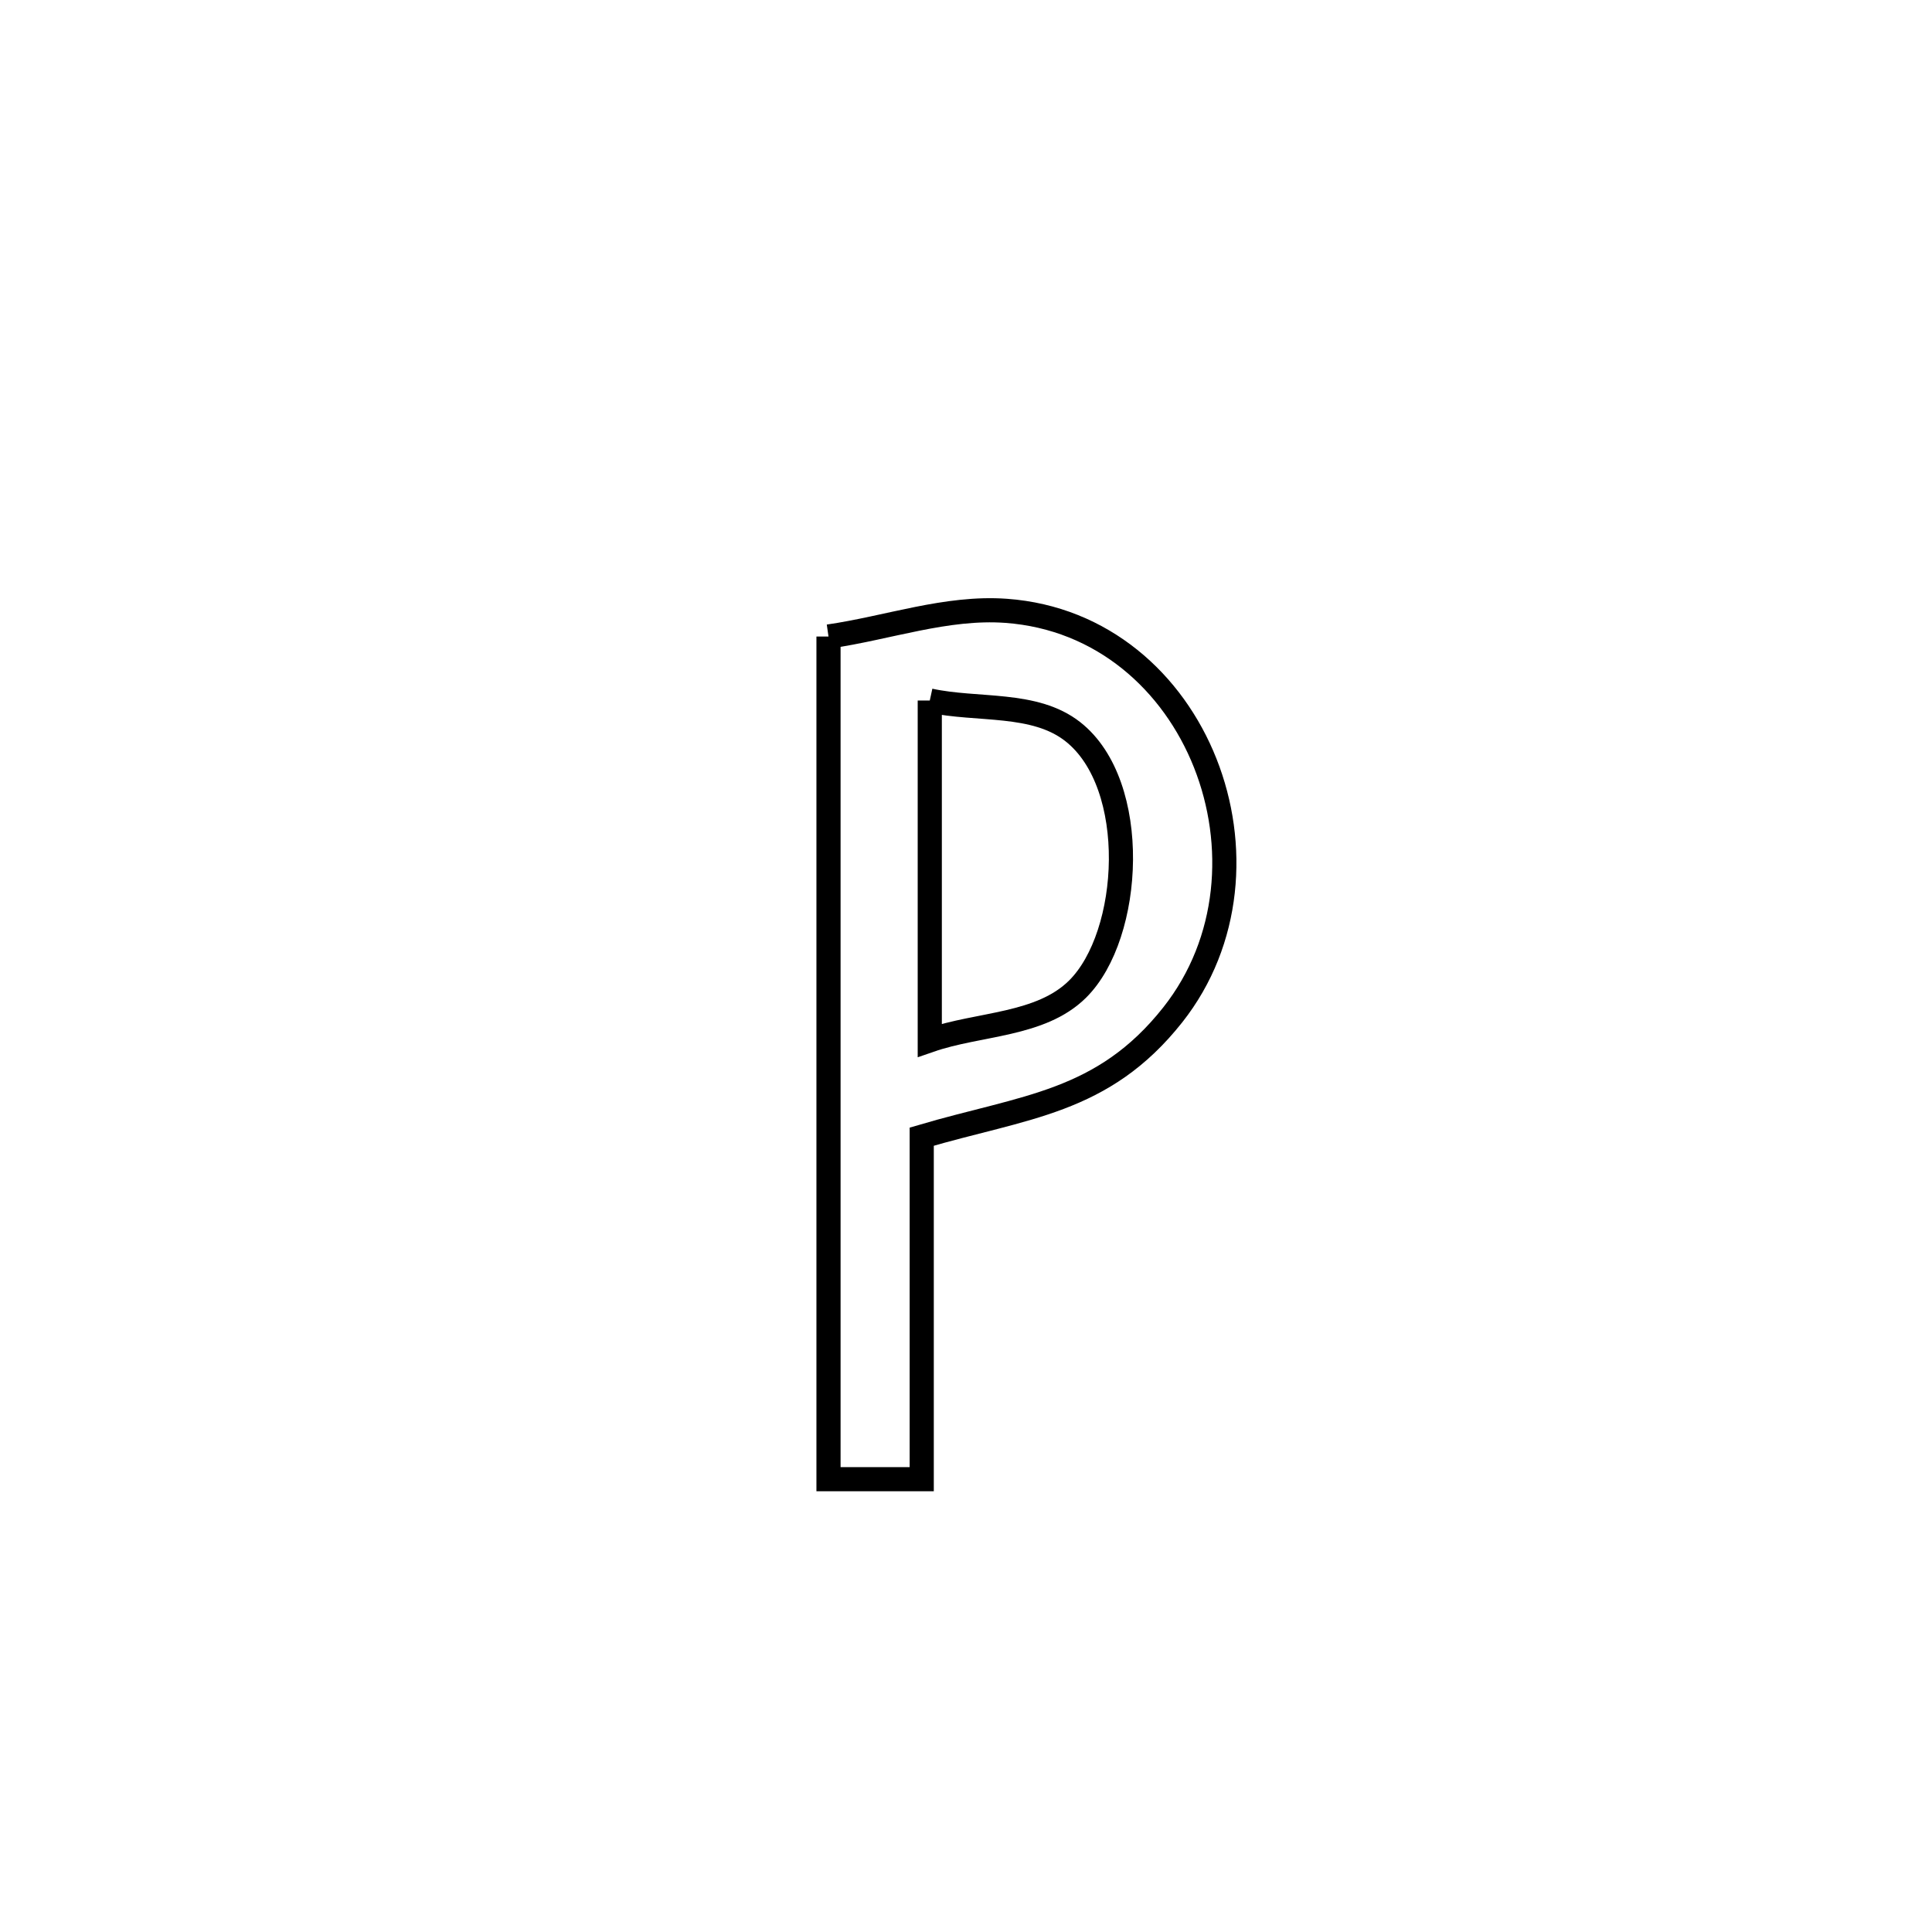 <svg xmlns="http://www.w3.org/2000/svg" viewBox="0.0 0.0 24.0 24.0" height="200px" width="200px"><path fill="none" stroke="black" stroke-width=".3" stroke-opacity="1.0"  filling="0" d="M10.292 7.907 L10.292 7.907 C11.028 7.801 11.758 7.534 12.499 7.588 C14.892 7.763 16.009 10.782 14.569 12.606 C13.7 13.706 12.725 13.744 11.45 14.12 L11.45 14.12 C11.45 15.538 11.45 16.957 11.45 18.375 L11.45 18.375 C11.064 18.375 10.678 18.375 10.292 18.375 L10.292 18.375 C10.292 16.631 10.292 14.886 10.292 13.141 C10.292 11.396 10.292 9.652 10.292 7.907 L10.292 7.907"></path>
<path fill="none" stroke="black" stroke-width=".3" stroke-opacity="1.0"  filling="0" d="M11.55 8.702 L11.55 8.702 C12.142 8.831 12.851 8.714 13.328 9.09 C14.164 9.748 14.064 11.615 13.386 12.287 C12.926 12.743 12.162 12.711 11.55 12.923 L11.55 12.923 C11.55 11.516 11.55 10.109 11.55 8.702 L11.55 8.702"></path></svg>